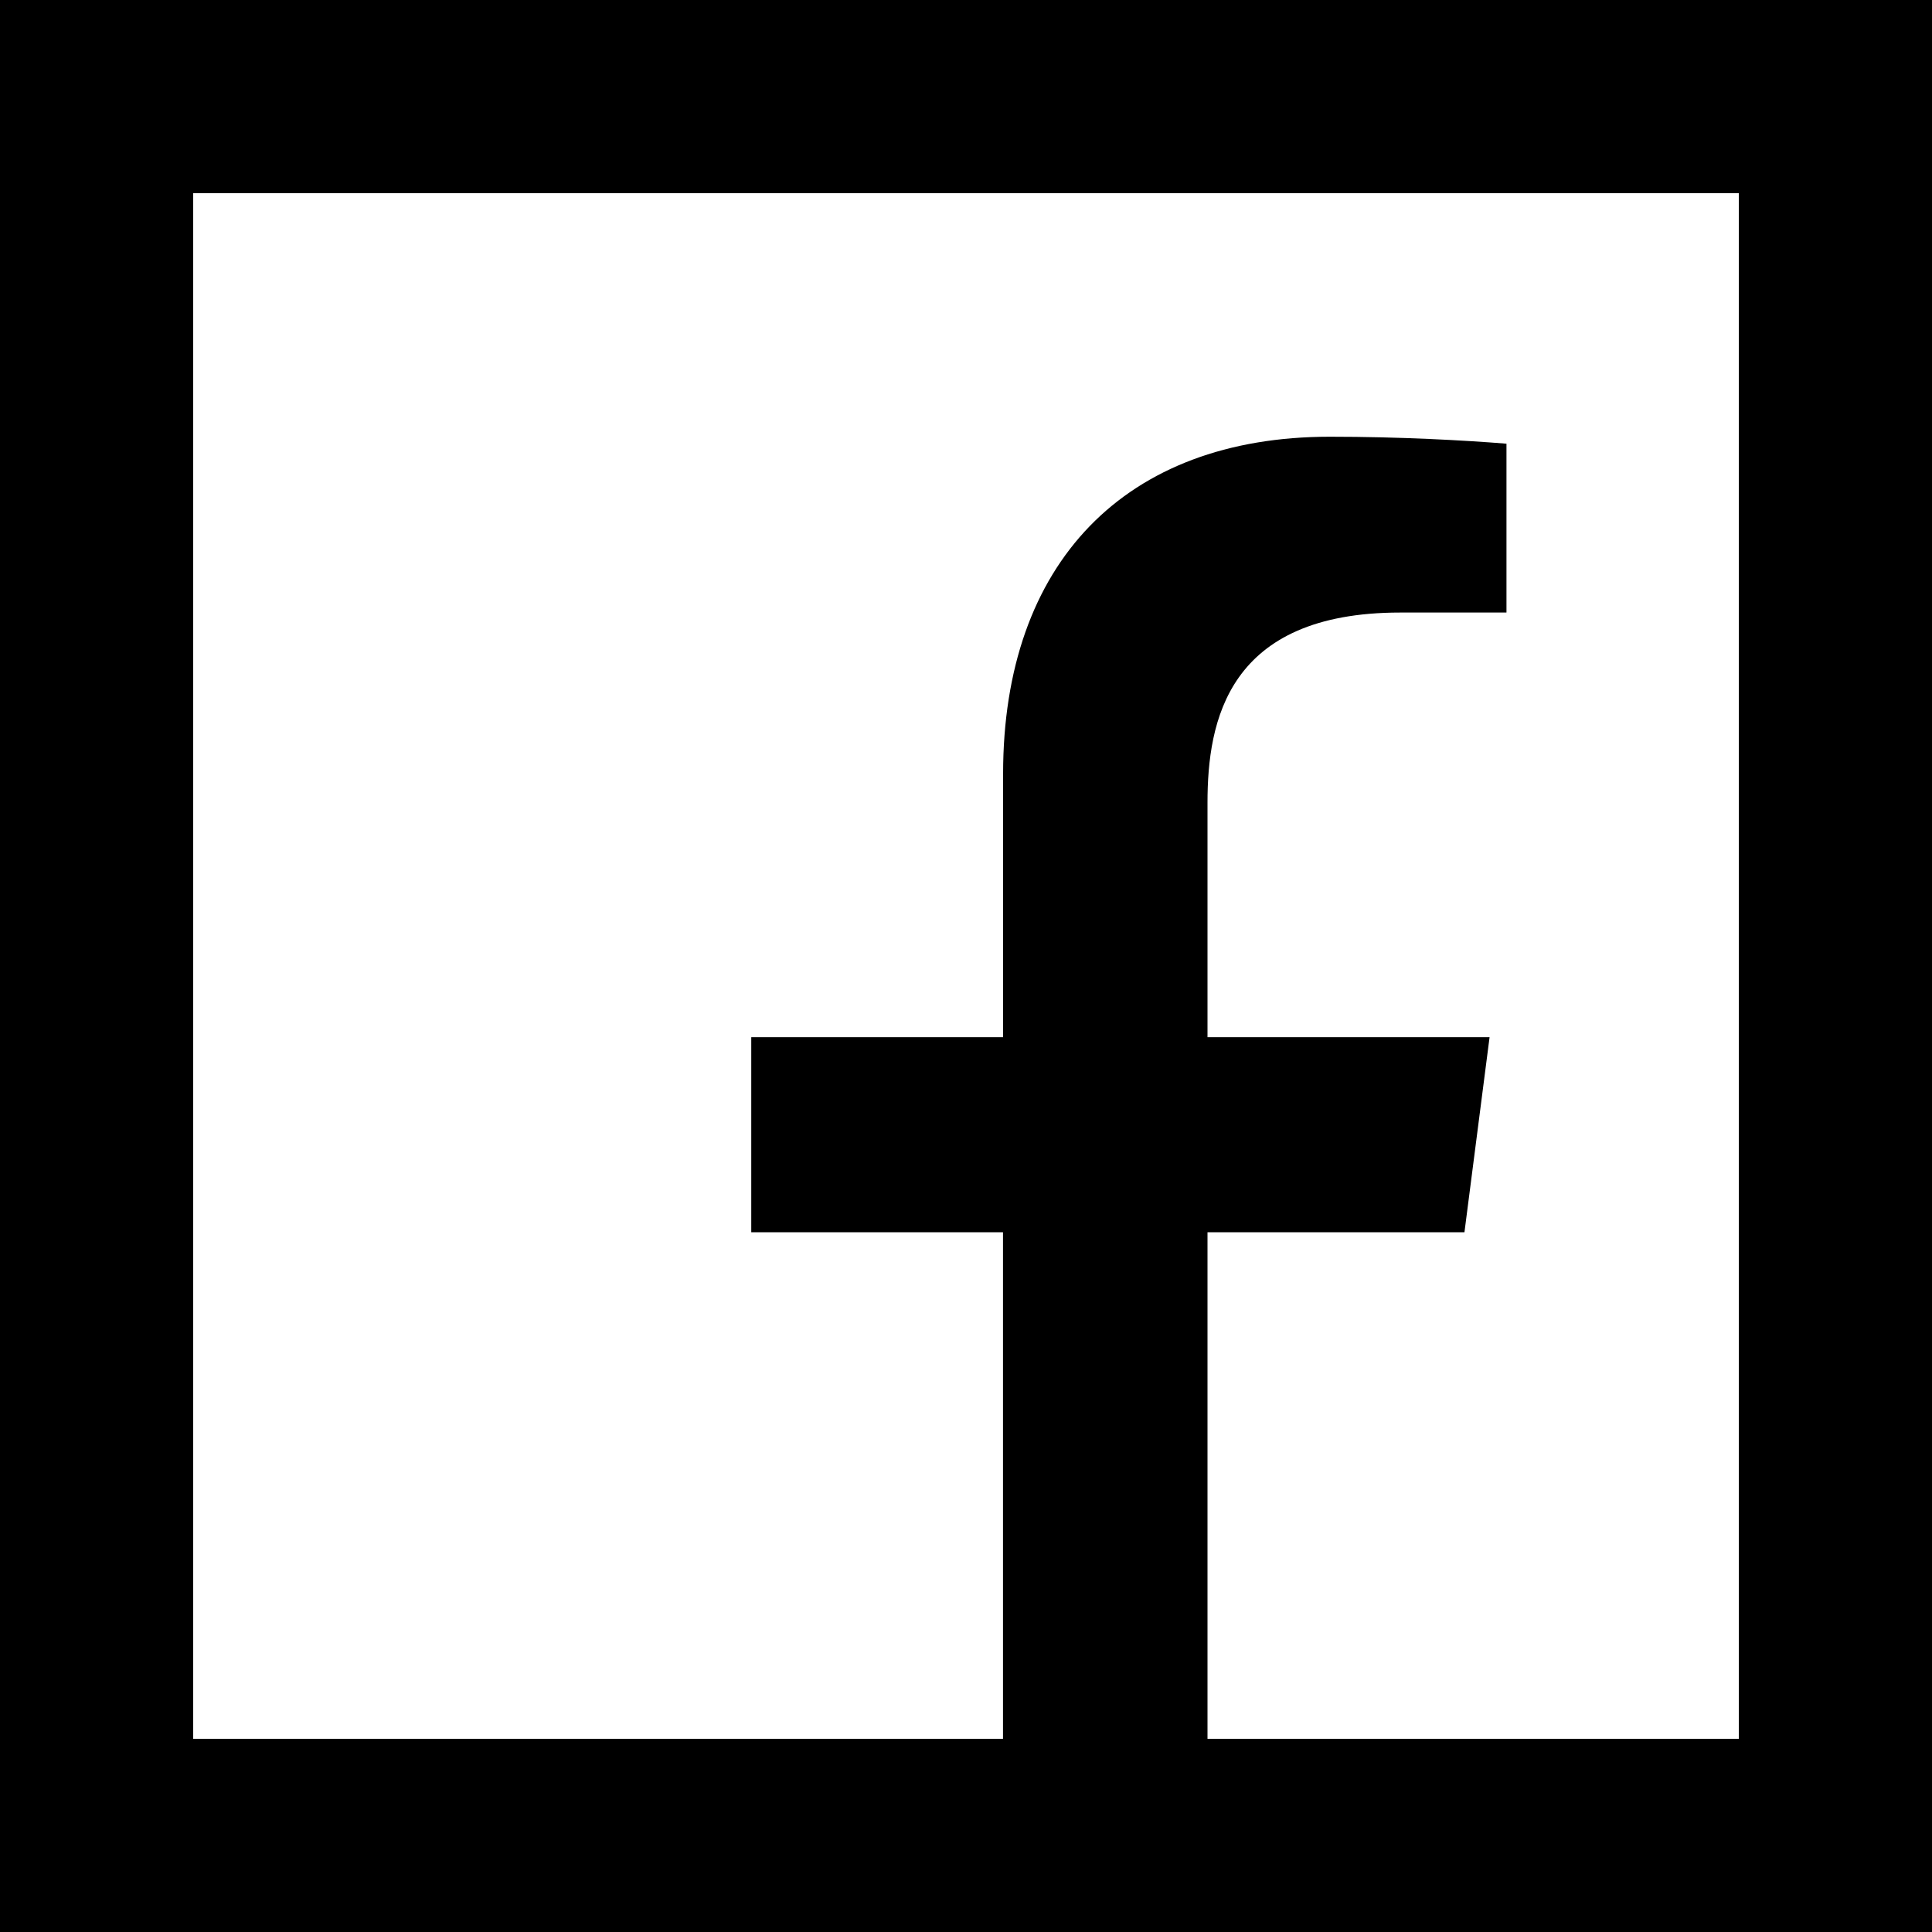 <?xml version="1.0" encoding="utf-8"?>
<!-- Generator: Adobe Illustrator 19.2.1, SVG Export Plug-In . SVG Version: 6.00 Build 0)  -->
<svg version="1.1" xmlns="http://www.w3.org/2000/svg" xmlns:xlink="http://www.w3.org/1999/xlink" x="0px" y="0px"
	 viewBox="0 0 20 20" enable-background="new 0 0 20 20" xml:space="preserve">
<g id="Layer_1">
</g>
<g id="Blue">
	<path d="M-0,0v20h20V0H-0z M18,18h-5.5v-5.244h2.66l0.26-2.019h-2.92
		v-2.427c0-0.845,0.207-1.969,1.996-1.969l1.099-0V4.593
		c-0.436-0.035-1.101-0.072-1.829-0.072c-2.118,0-3.382,1.305-3.382,3.49v2.726
		H7.777v2.019h2.606v5.244H2V2H18V18z"/>
</g>
</svg>

